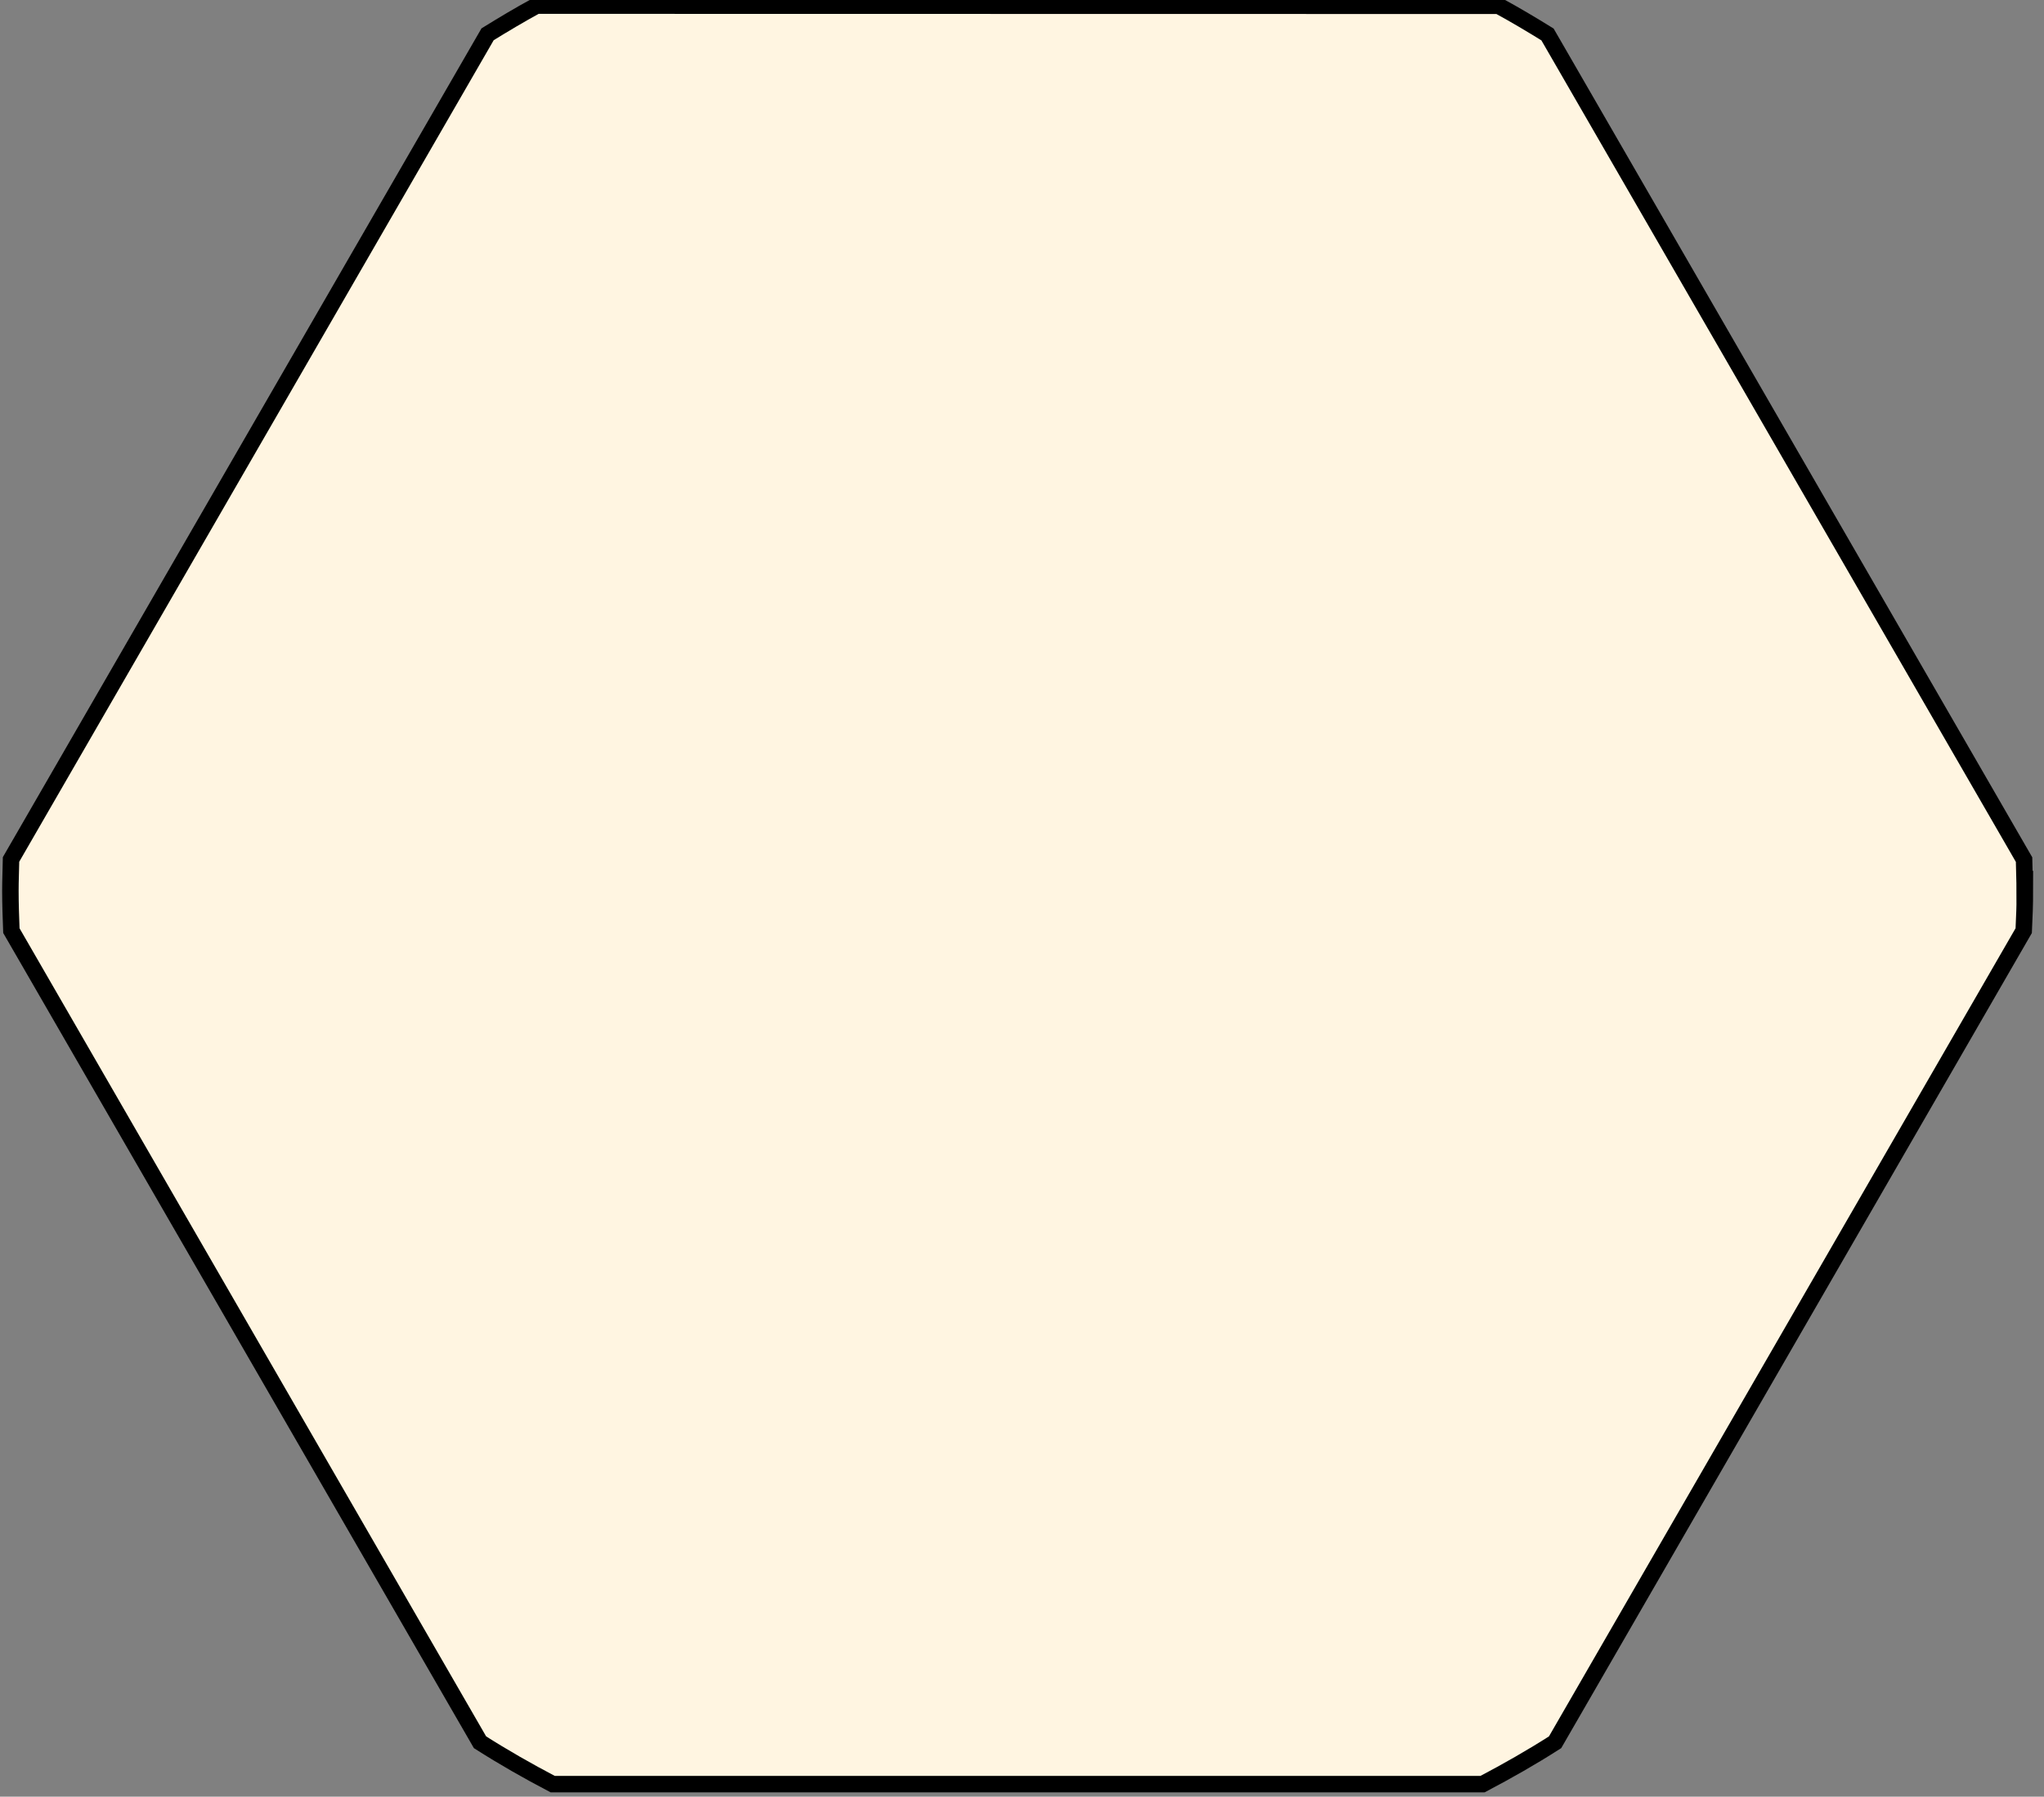 <?xml version="1.0" encoding="UTF-8"?>
<svg viewBox="0 0 124 109" xmlns="http://www.w3.org/2000/svg">
<rect x="0" y="0" width="124" height="109" fill="#808080" stroke="none"/>
<path d="m122.83 54.05c0-0.64-0.03-1.26-0.04-1.9l-28.91-50.06c-0.97-0.6-1.96-1.19-2.97-1.74l-58.36-0.01c-1.01 0.55-2 1.14-2.97 1.74l-28.91 50.06c-0.01 0.63-0.04 1.26-0.04 1.9 0 0.81 0.03 1.61 0.06 2.42l28.43 49.24c1.43 0.91 2.9 1.75 4.41 2.54h56.41c1.5-0.79 2.98-1.63 4.4-2.54l28.43-49.24c0.04-0.81 0.07-1.61 0.07-2.42z" fill="#fff5e1" stroke="#000000"/>
</svg>

